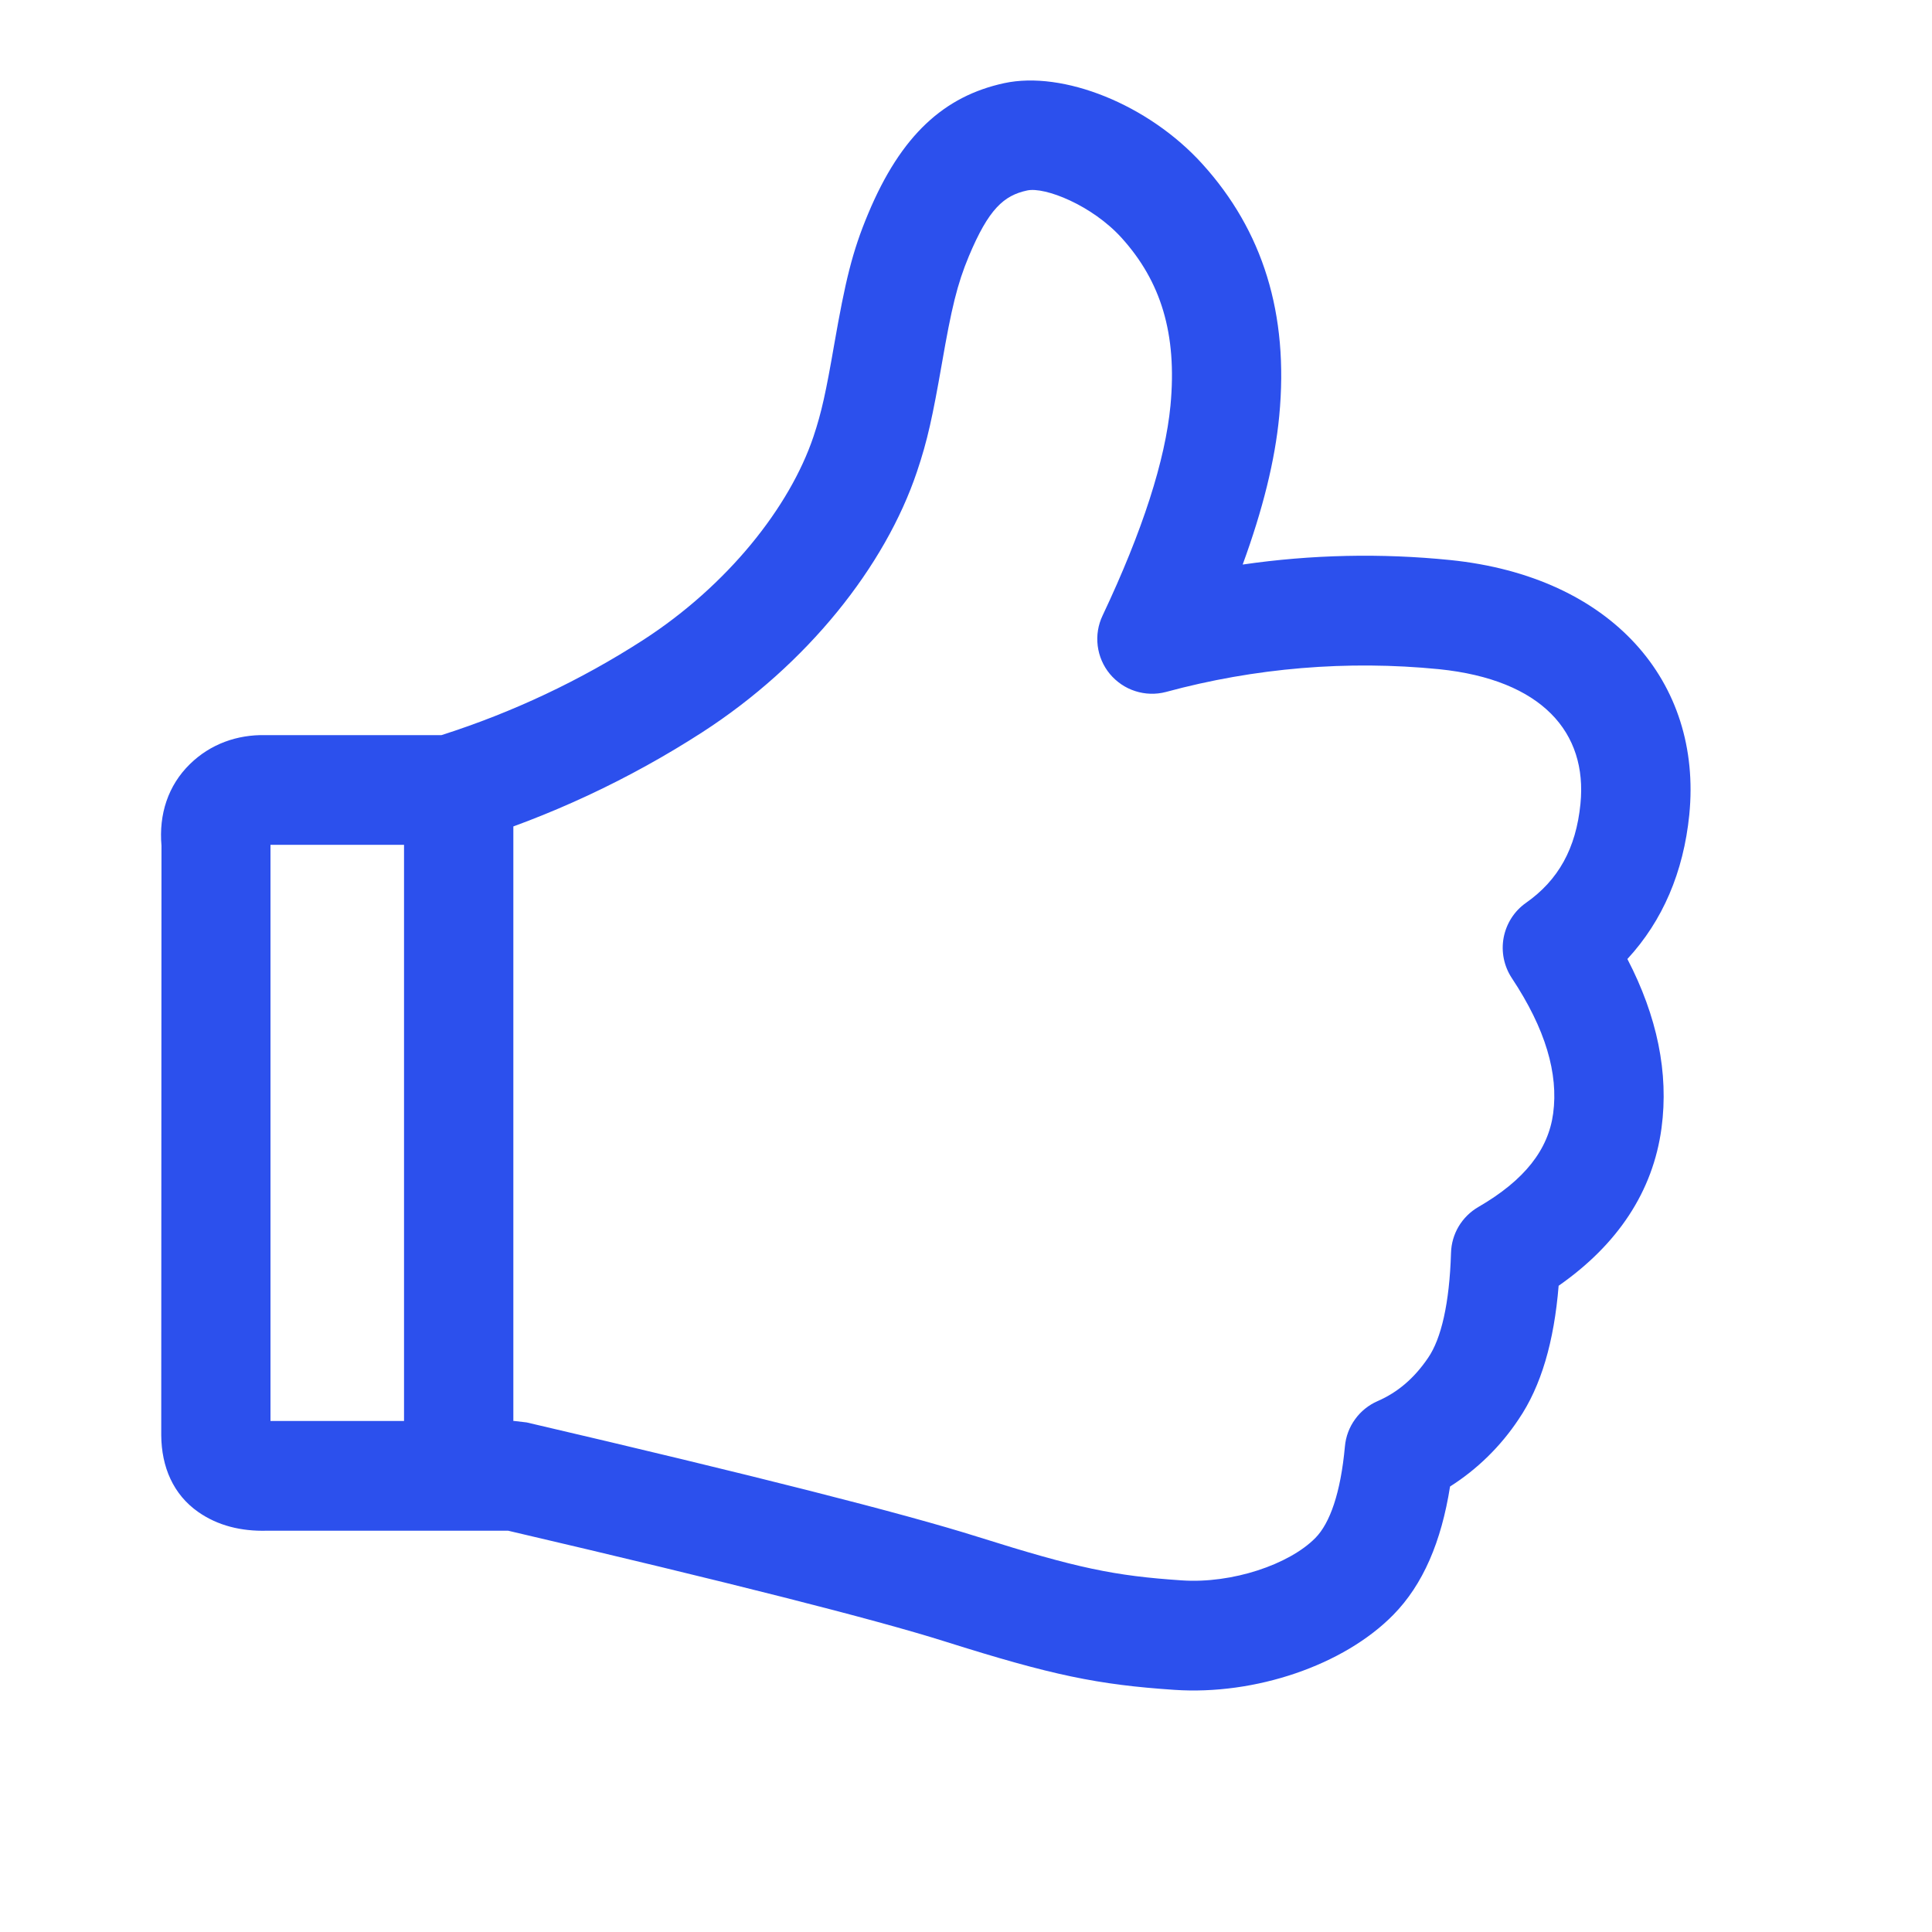 <svg width="24" height="24" viewBox="0 0 24 24" fill="none" xmlns="http://www.w3.org/2000/svg">
<path d="M3.36 10.495V17.652H6.39L6.543 17.67C9.356 18.326 11.22 18.799 12.149 19.092C13.383 19.481 13.843 19.576 14.68 19.632C15.306 19.675 16.017 19.434 16.341 19.104C16.52 18.922 16.654 18.548 16.707 17.968C16.718 17.846 16.761 17.73 16.833 17.631C16.904 17.532 17.001 17.454 17.113 17.405C17.362 17.297 17.569 17.121 17.742 16.865C17.902 16.631 18.006 16.195 18.025 15.564C18.028 15.448 18.061 15.335 18.12 15.235C18.18 15.135 18.264 15.052 18.364 14.994C18.946 14.657 19.234 14.277 19.294 13.831C19.36 13.338 19.2 12.783 18.781 12.151C18.683 12.003 18.646 11.822 18.679 11.647C18.712 11.473 18.811 11.317 18.957 11.215C19.358 10.933 19.578 10.541 19.633 9.985C19.721 9.099 19.156 8.444 17.877 8.313C16.738 8.2 15.588 8.296 14.483 8.596C14.357 8.629 14.225 8.625 14.102 8.585C13.979 8.546 13.87 8.471 13.787 8.372C13.704 8.272 13.652 8.15 13.636 8.022C13.62 7.893 13.641 7.763 13.697 7.646C14.197 6.588 14.475 5.715 14.54 5.039C14.625 4.142 14.418 3.492 13.934 2.956C13.567 2.55 12.98 2.318 12.76 2.366C12.47 2.428 12.281 2.596 12.035 3.184C11.89 3.532 11.82 3.828 11.7 4.519C11.585 5.175 11.522 5.471 11.391 5.859C10.996 7.035 10.027 8.254 8.726 9.095C7.814 9.684 6.826 10.145 5.789 10.465C5.724 10.485 5.657 10.495 5.589 10.495H3.36ZM3.318 19.015C2.995 19.024 2.705 18.952 2.462 18.782C2.152 18.565 2.006 18.223 2.003 17.829L2.006 10.506C1.972 10.116 2.087 9.758 2.359 9.492C2.614 9.242 2.947 9.124 3.299 9.132H5.484C6.368 8.85 7.21 8.453 7.99 7.95C9.038 7.272 9.81 6.3 10.105 5.424C10.206 5.122 10.26 4.872 10.362 4.284C10.5 3.495 10.586 3.128 10.784 2.656C11.194 1.674 11.732 1.194 12.474 1.033C13.204 0.875 14.267 1.296 14.939 2.04C15.684 2.864 16.013 3.895 15.891 5.169C15.839 5.717 15.687 6.33 15.437 7.013C16.291 6.889 17.156 6.87 18.015 6.957C20.022 7.162 21.149 8.469 20.985 10.121C20.913 10.833 20.655 11.438 20.216 11.913C20.585 12.624 20.732 13.327 20.64 14.013C20.534 14.803 20.094 15.461 19.362 15.972C19.305 16.665 19.146 17.218 18.864 17.632C18.642 17.966 18.352 18.251 18.013 18.466C17.905 19.15 17.678 19.685 17.307 20.061C16.692 20.687 15.593 21.06 14.589 20.992C13.636 20.928 13.072 20.812 11.742 20.392C10.865 20.115 9.049 19.655 6.312 19.015H3.318ZM5.019 10.184C5.019 10.095 5.036 10.006 5.07 9.923C5.104 9.84 5.154 9.765 5.217 9.702C5.28 9.639 5.355 9.588 5.438 9.554C5.521 9.52 5.609 9.502 5.699 9.502C5.788 9.502 5.876 9.52 5.959 9.555C6.041 9.589 6.116 9.639 6.179 9.703C6.242 9.766 6.292 9.841 6.326 9.924C6.36 10.006 6.377 10.095 6.377 10.184V17.862C6.377 17.951 6.359 18.04 6.325 18.122C6.291 18.205 6.241 18.28 6.178 18.343C6.115 18.406 6.04 18.457 5.958 18.491C5.875 18.525 5.787 18.543 5.698 18.543C5.609 18.543 5.52 18.525 5.438 18.491C5.355 18.457 5.28 18.406 5.217 18.343C5.154 18.28 5.104 18.205 5.07 18.122C5.036 18.04 5.019 17.951 5.019 17.862V10.184Z" fill="#2C50ED"/>
</svg>
